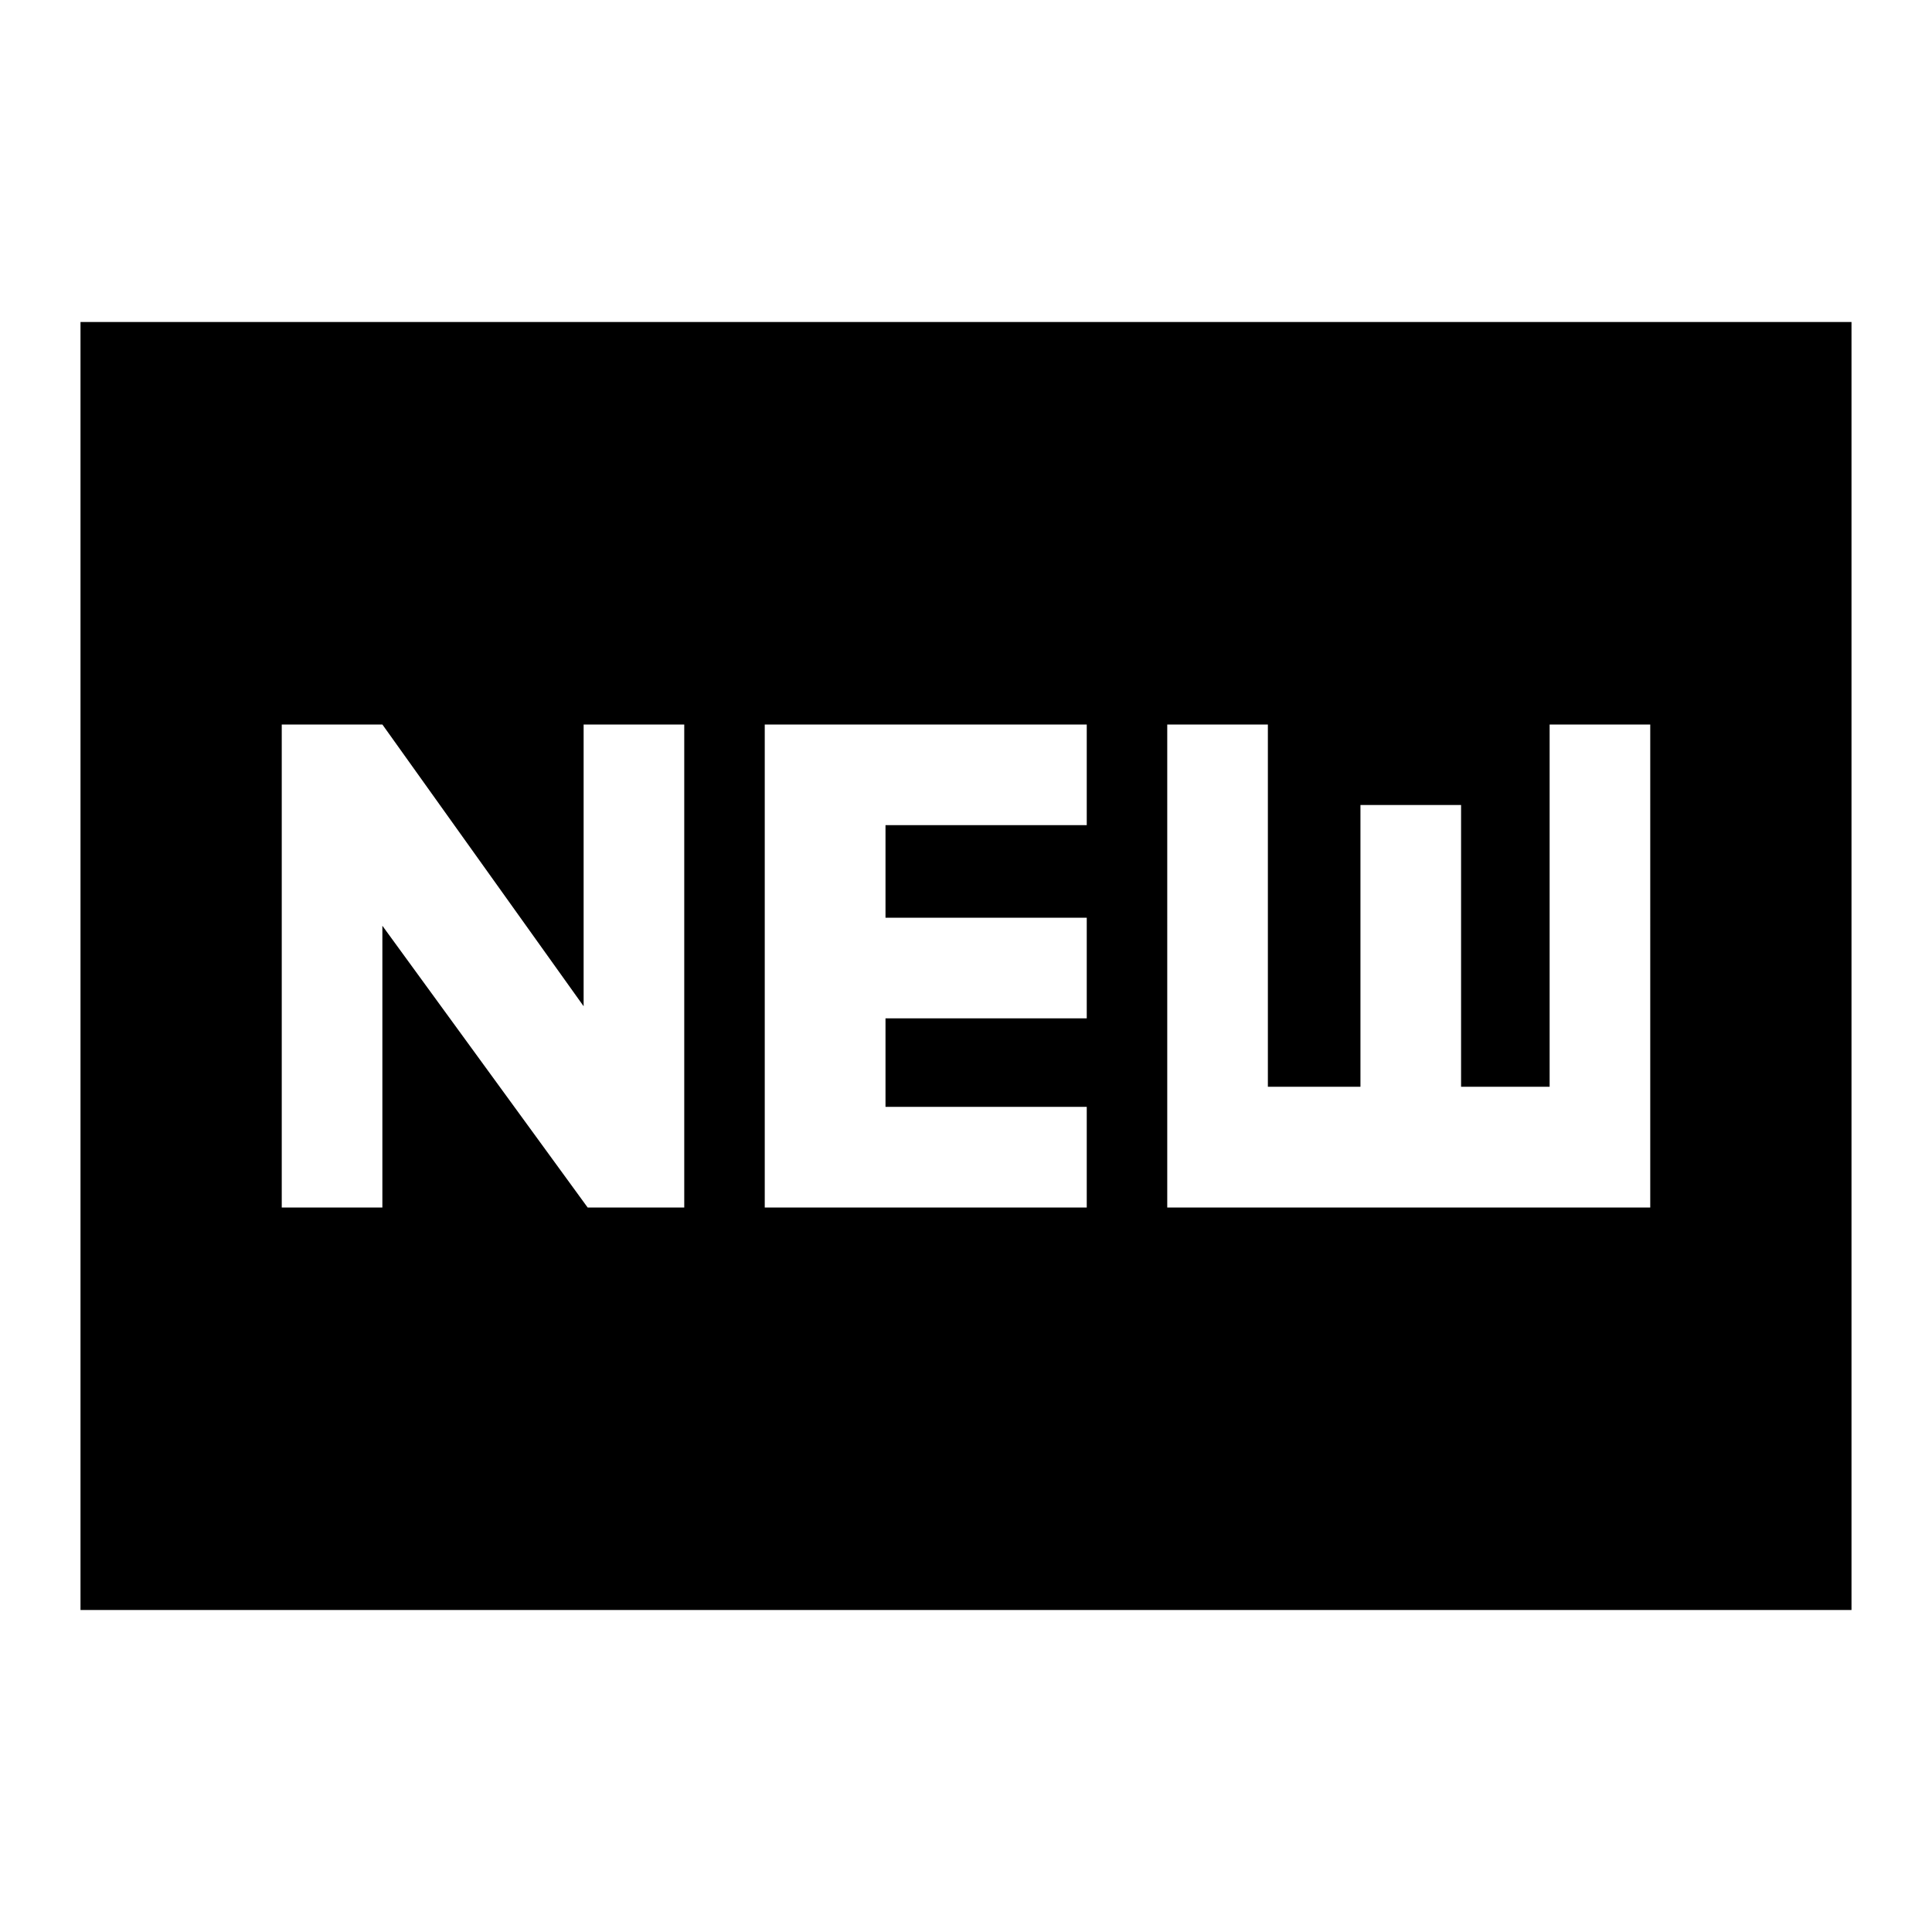<svg xmlns="http://www.w3.org/2000/svg" height="24" width="24"><path d="M3.5 15h1.25v-3.5L7.3 15h1.2V9H7.25v3.5L4.75 9H3.5Zm6 0h4v-1.25H11v-1.1h2.5V11.4H11v-1.15h2.5V9h-4Zm5 0h6V9h-1.25v4.5h-1.1V10H16.9v3.5h-1.15V9H14.5ZM1 20V4h22v16Z"/></svg>